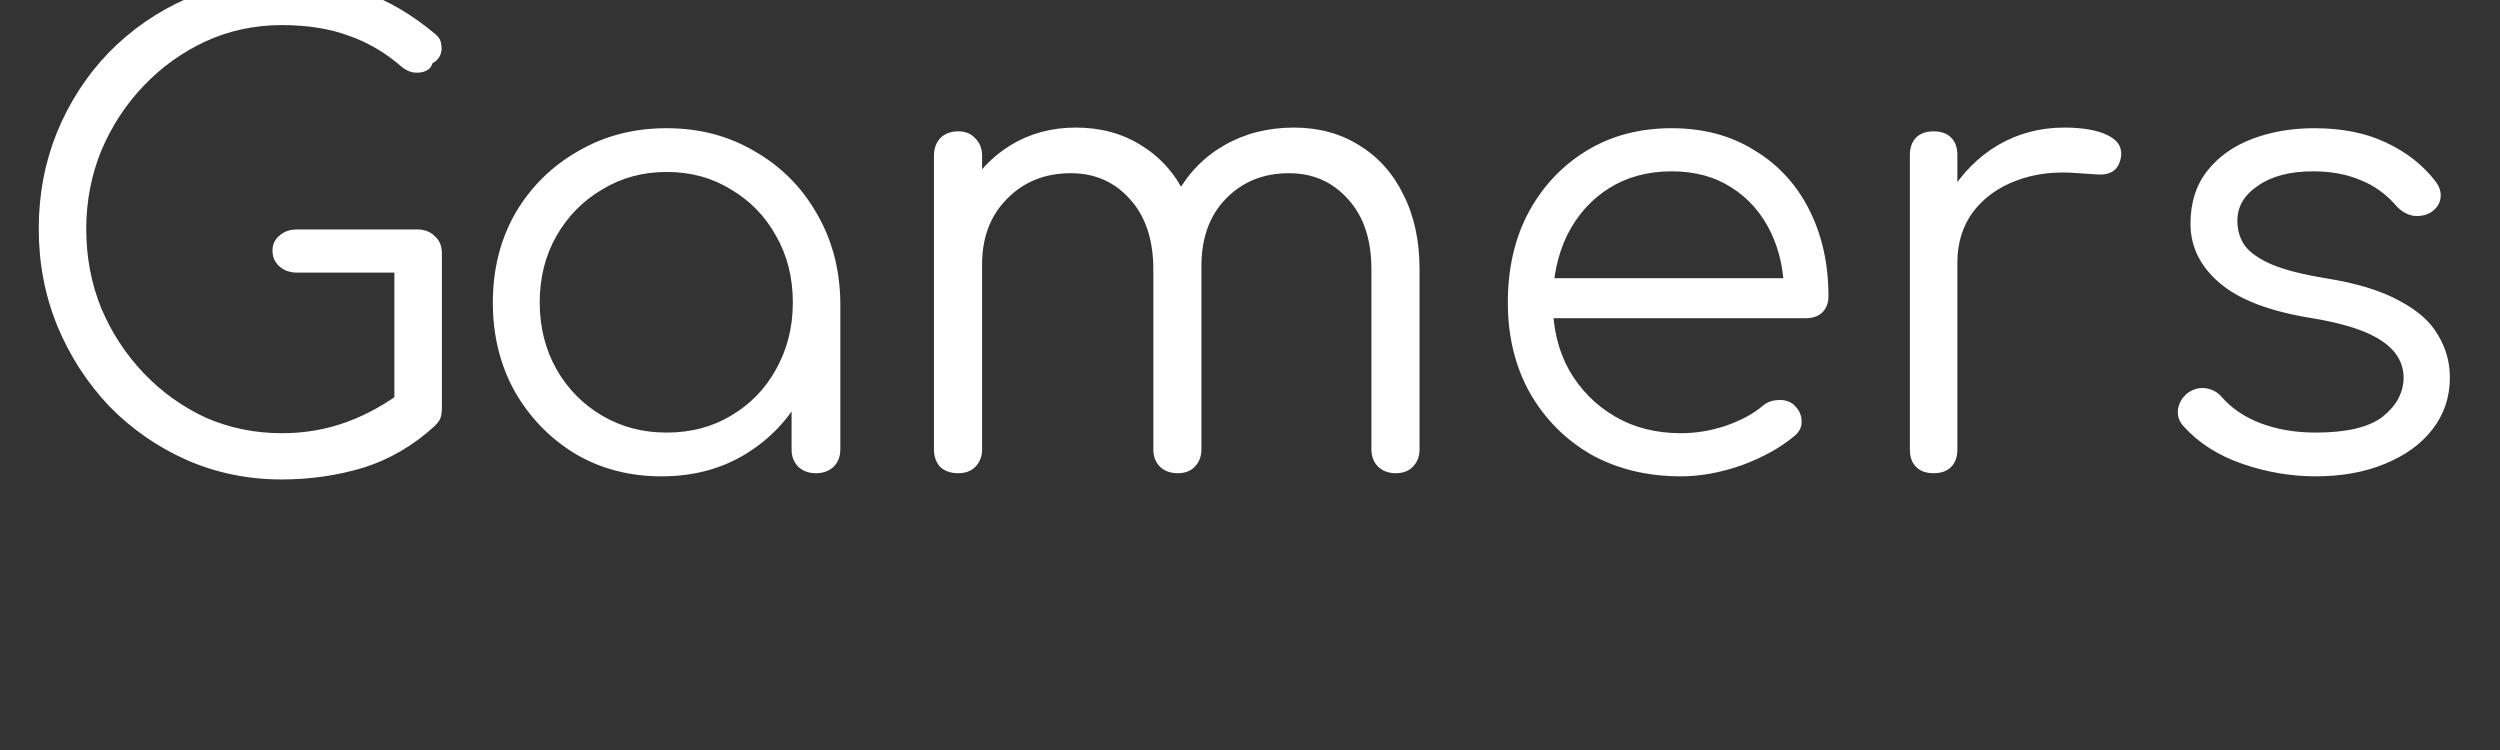 <svg width="60" height="18" viewBox="0 0 60 18" fill="none" xmlns="http://www.w3.org/2000/svg">
<rect x="0" y="0" width="60" height="18" fill="#333333" stroke="none"/>
<g clip-path="url(#clip0_2_17)">
<path d="M6.765 11.507C5.955 11.507 5.195 11.352 4.485 11.042C3.785 10.732 3.165 10.302 2.625 9.752C2.095 9.192 1.68 8.552 1.38 7.832C1.08 7.102 0.93 6.322 0.93 5.492C0.93 4.672 1.075 3.902 1.365 3.182C1.665 2.452 2.08 1.812 2.61 1.262C3.15 0.712 3.77 0.282 4.47 -0.028C5.18 -0.348 5.945 -0.508 6.765 -0.508C7.485 -0.508 8.14 -0.403 8.73 -0.193C9.32 0.017 9.89 0.352 10.44 0.812C10.53 0.882 10.58 0.967 10.59 1.067C10.61 1.157 10.6 1.247 10.56 1.337C10.52 1.417 10.46 1.477 10.38 1.517C10.36 1.597 10.31 1.657 10.23 1.697C10.15 1.737 10.055 1.752 9.945 1.742C9.845 1.732 9.745 1.687 9.645 1.607C9.255 1.267 8.83 1.017 8.37 0.857C7.91 0.687 7.375 0.602 6.765 0.602C6.115 0.602 5.505 0.732 4.935 0.992C4.375 1.252 3.88 1.607 3.45 2.057C3.02 2.507 2.68 3.027 2.43 3.617C2.19 4.207 2.07 4.832 2.07 5.492C2.07 6.172 2.19 6.807 2.43 7.397C2.68 7.987 3.02 8.507 3.45 8.957C3.88 9.407 4.375 9.762 4.935 10.022C5.505 10.272 6.115 10.397 6.765 10.397C7.315 10.397 7.835 10.307 8.325 10.127C8.815 9.947 9.28 9.687 9.72 9.347C9.84 9.247 9.965 9.207 10.095 9.227C10.235 9.247 10.355 9.307 10.455 9.407C10.555 9.507 10.605 9.637 10.605 9.797C10.605 9.877 10.595 9.952 10.575 10.022C10.555 10.082 10.51 10.147 10.44 10.217C9.93 10.687 9.36 11.022 8.73 11.222C8.1 11.412 7.445 11.507 6.765 11.507ZM10.605 9.797L9.465 9.557V6.542H7.125C6.955 6.542 6.815 6.492 6.705 6.392C6.595 6.292 6.54 6.167 6.54 6.017C6.54 5.867 6.595 5.747 6.705 5.657C6.815 5.557 6.955 5.507 7.125 5.507H10.02C10.19 5.507 10.33 5.562 10.44 5.672C10.55 5.772 10.605 5.907 10.605 6.077V9.797ZM15.878 11.432C15.108 11.432 14.418 11.252 13.808 10.892C13.198 10.522 12.713 10.022 12.353 9.392C12.003 8.762 11.828 8.052 11.828 7.262C11.828 6.462 12.008 5.747 12.368 5.117C12.738 4.487 13.238 3.992 13.868 3.632C14.498 3.262 15.208 3.077 15.998 3.077C16.788 3.077 17.493 3.262 18.113 3.632C18.743 3.992 19.238 4.487 19.598 5.117C19.968 5.747 20.158 6.462 20.168 7.262L19.703 7.622C19.703 8.342 19.533 8.992 19.193 9.572C18.863 10.142 18.408 10.597 17.828 10.937C17.258 11.267 16.608 11.432 15.878 11.432ZM15.998 10.382C16.578 10.382 17.093 10.247 17.543 9.977C18.003 9.707 18.363 9.337 18.623 8.867C18.893 8.387 19.028 7.852 19.028 7.262C19.028 6.662 18.893 6.127 18.623 5.657C18.363 5.187 18.003 4.817 17.543 4.547C17.093 4.267 16.578 4.127 15.998 4.127C15.428 4.127 14.913 4.267 14.453 4.547C13.993 4.817 13.628 5.187 13.358 5.657C13.088 6.127 12.953 6.662 12.953 7.262C12.953 7.852 13.088 8.387 13.358 8.867C13.628 9.337 13.993 9.707 14.453 9.977C14.913 10.247 15.428 10.382 15.998 10.382ZM19.583 11.357C19.413 11.357 19.273 11.307 19.163 11.207C19.053 11.097 18.998 10.957 18.998 10.787V8.222L19.283 7.037L20.168 7.262V10.787C20.168 10.957 20.113 11.097 20.003 11.207C19.893 11.307 19.753 11.357 19.583 11.357ZM33.499 11.357C33.33 11.357 33.19 11.307 33.08 11.207C32.969 11.097 32.914 10.957 32.914 10.787V6.467C32.914 5.757 32.73 5.197 32.359 4.787C31.989 4.367 31.515 4.157 30.934 4.157C30.314 4.157 29.805 4.367 29.404 4.787C29.015 5.197 28.825 5.747 28.834 6.437H27.799C27.809 5.767 27.954 5.177 28.235 4.667C28.515 4.157 28.899 3.762 29.39 3.482C29.88 3.202 30.434 3.062 31.055 3.062C31.645 3.062 32.164 3.202 32.614 3.482C33.075 3.762 33.429 4.157 33.679 4.667C33.94 5.177 34.069 5.777 34.069 6.467V10.787C34.069 10.957 34.014 11.097 33.904 11.207C33.804 11.307 33.669 11.357 33.499 11.357ZM23 11.357C22.82 11.357 22.674 11.307 22.564 11.207C22.465 11.097 22.415 10.957 22.415 10.787V3.737C22.415 3.567 22.465 3.427 22.564 3.317C22.674 3.207 22.82 3.152 23 3.152C23.169 3.152 23.305 3.207 23.404 3.317C23.515 3.427 23.57 3.567 23.57 3.737V10.787C23.57 10.957 23.515 11.097 23.404 11.207C23.305 11.307 23.169 11.357 23 11.357ZM28.265 11.357C28.095 11.357 27.954 11.307 27.845 11.207C27.735 11.097 27.68 10.957 27.68 10.787V6.467C27.68 5.757 27.494 5.197 27.125 4.787C26.755 4.367 26.279 4.157 25.7 4.157C25.079 4.157 24.57 4.362 24.169 4.772C23.77 5.172 23.57 5.697 23.57 6.347H22.744C22.765 5.707 22.904 5.142 23.165 4.652C23.434 4.152 23.799 3.762 24.259 3.482C24.72 3.202 25.239 3.062 25.82 3.062C26.41 3.062 26.93 3.202 27.38 3.482C27.84 3.762 28.195 4.157 28.445 4.667C28.704 5.177 28.834 5.777 28.834 6.467V10.787C28.834 10.957 28.779 11.097 28.669 11.207C28.57 11.307 28.434 11.357 28.265 11.357ZM40.343 11.432C39.533 11.432 38.813 11.257 38.183 10.907C37.563 10.547 37.073 10.052 36.713 9.422C36.363 8.792 36.188 8.072 36.188 7.262C36.188 6.442 36.353 5.722 36.683 5.102C37.023 4.472 37.488 3.977 38.078 3.617C38.668 3.257 39.348 3.077 40.118 3.077C40.878 3.077 41.538 3.252 42.098 3.602C42.668 3.942 43.108 4.417 43.418 5.027C43.728 5.637 43.883 6.332 43.883 7.112C43.883 7.272 43.833 7.402 43.733 7.502C43.633 7.592 43.503 7.637 43.343 7.637H36.968V6.677H43.463L42.818 7.142C42.828 6.562 42.723 6.042 42.503 5.582C42.283 5.122 41.968 4.762 41.558 4.502C41.158 4.242 40.678 4.112 40.118 4.112C39.548 4.112 39.048 4.247 38.618 4.517C38.188 4.787 37.853 5.162 37.613 5.642C37.383 6.112 37.268 6.652 37.268 7.262C37.268 7.872 37.398 8.412 37.658 8.882C37.928 9.352 38.293 9.722 38.753 9.992C39.213 10.262 39.743 10.397 40.343 10.397C40.703 10.397 41.063 10.337 41.423 10.217C41.793 10.087 42.088 9.927 42.308 9.737C42.418 9.647 42.543 9.602 42.683 9.602C42.823 9.592 42.943 9.627 43.043 9.707C43.173 9.827 43.238 9.957 43.238 10.097C43.248 10.237 43.193 10.357 43.073 10.457C42.743 10.737 42.323 10.972 41.813 11.162C41.303 11.342 40.813 11.432 40.343 11.432ZM46.317 6.302C46.347 5.682 46.507 5.127 46.797 4.637C47.097 4.147 47.482 3.762 47.952 3.482C48.432 3.202 48.962 3.062 49.542 3.062C50.002 3.062 50.357 3.127 50.607 3.257C50.857 3.387 50.952 3.577 50.892 3.827C50.852 3.977 50.782 4.077 50.682 4.127C50.592 4.177 50.477 4.197 50.337 4.187C50.207 4.177 50.057 4.167 49.887 4.157C49.327 4.107 48.827 4.167 48.387 4.337C47.957 4.497 47.612 4.747 47.352 5.087C47.102 5.427 46.977 5.832 46.977 6.302H46.317ZM46.407 11.357C46.227 11.357 46.087 11.307 45.987 11.207C45.887 11.107 45.837 10.967 45.837 10.787V3.722C45.837 3.542 45.887 3.402 45.987 3.302C46.087 3.202 46.227 3.152 46.407 3.152C46.587 3.152 46.727 3.202 46.827 3.302C46.927 3.402 46.977 3.542 46.977 3.722V10.787C46.977 10.967 46.927 11.107 46.827 11.207C46.727 11.307 46.587 11.357 46.407 11.357ZM55.572 11.432C54.982 11.432 54.397 11.332 53.817 11.132C53.237 10.932 52.767 10.632 52.407 10.232C52.297 10.112 52.252 9.977 52.272 9.827C52.292 9.677 52.367 9.547 52.497 9.437C52.637 9.337 52.782 9.297 52.932 9.317C53.082 9.337 53.207 9.402 53.307 9.512C53.547 9.792 53.862 10.007 54.252 10.157C54.652 10.307 55.092 10.382 55.572 10.382C56.312 10.382 56.847 10.257 57.177 10.007C57.507 9.747 57.677 9.437 57.687 9.077C57.687 8.717 57.517 8.422 57.177 8.192C56.837 7.952 56.277 7.767 55.497 7.637C54.487 7.477 53.747 7.197 53.277 6.797C52.807 6.397 52.572 5.922 52.572 5.372C52.572 4.862 52.707 4.437 52.977 4.097C53.247 3.757 53.607 3.502 54.057 3.332C54.507 3.162 55.002 3.077 55.542 3.077C56.212 3.077 56.787 3.192 57.267 3.422C57.757 3.652 58.152 3.962 58.452 4.352C58.552 4.482 58.592 4.617 58.572 4.757C58.552 4.897 58.472 5.012 58.332 5.102C58.212 5.172 58.072 5.197 57.912 5.177C57.762 5.147 57.632 5.072 57.522 4.952C57.272 4.662 56.982 4.452 56.652 4.322C56.322 4.182 55.942 4.112 55.512 4.112C54.962 4.112 54.522 4.227 54.192 4.457C53.862 4.677 53.697 4.957 53.697 5.297C53.697 5.527 53.757 5.727 53.877 5.897C54.007 6.067 54.222 6.217 54.522 6.347C54.832 6.477 55.262 6.587 55.812 6.677C56.562 6.797 57.152 6.977 57.582 7.217C58.022 7.447 58.332 7.722 58.512 8.042C58.702 8.352 58.797 8.692 58.797 9.062C58.797 9.532 58.657 9.947 58.377 10.307C58.107 10.657 57.727 10.932 57.237 11.132C56.757 11.332 56.202 11.432 55.572 11.432Z" fill="white"/>
</g>
<defs>
<clipPath id="clip0_2_17">
<rect width="60" height="17.692" fill="white"/>
</clipPath>
</defs>
</svg>
